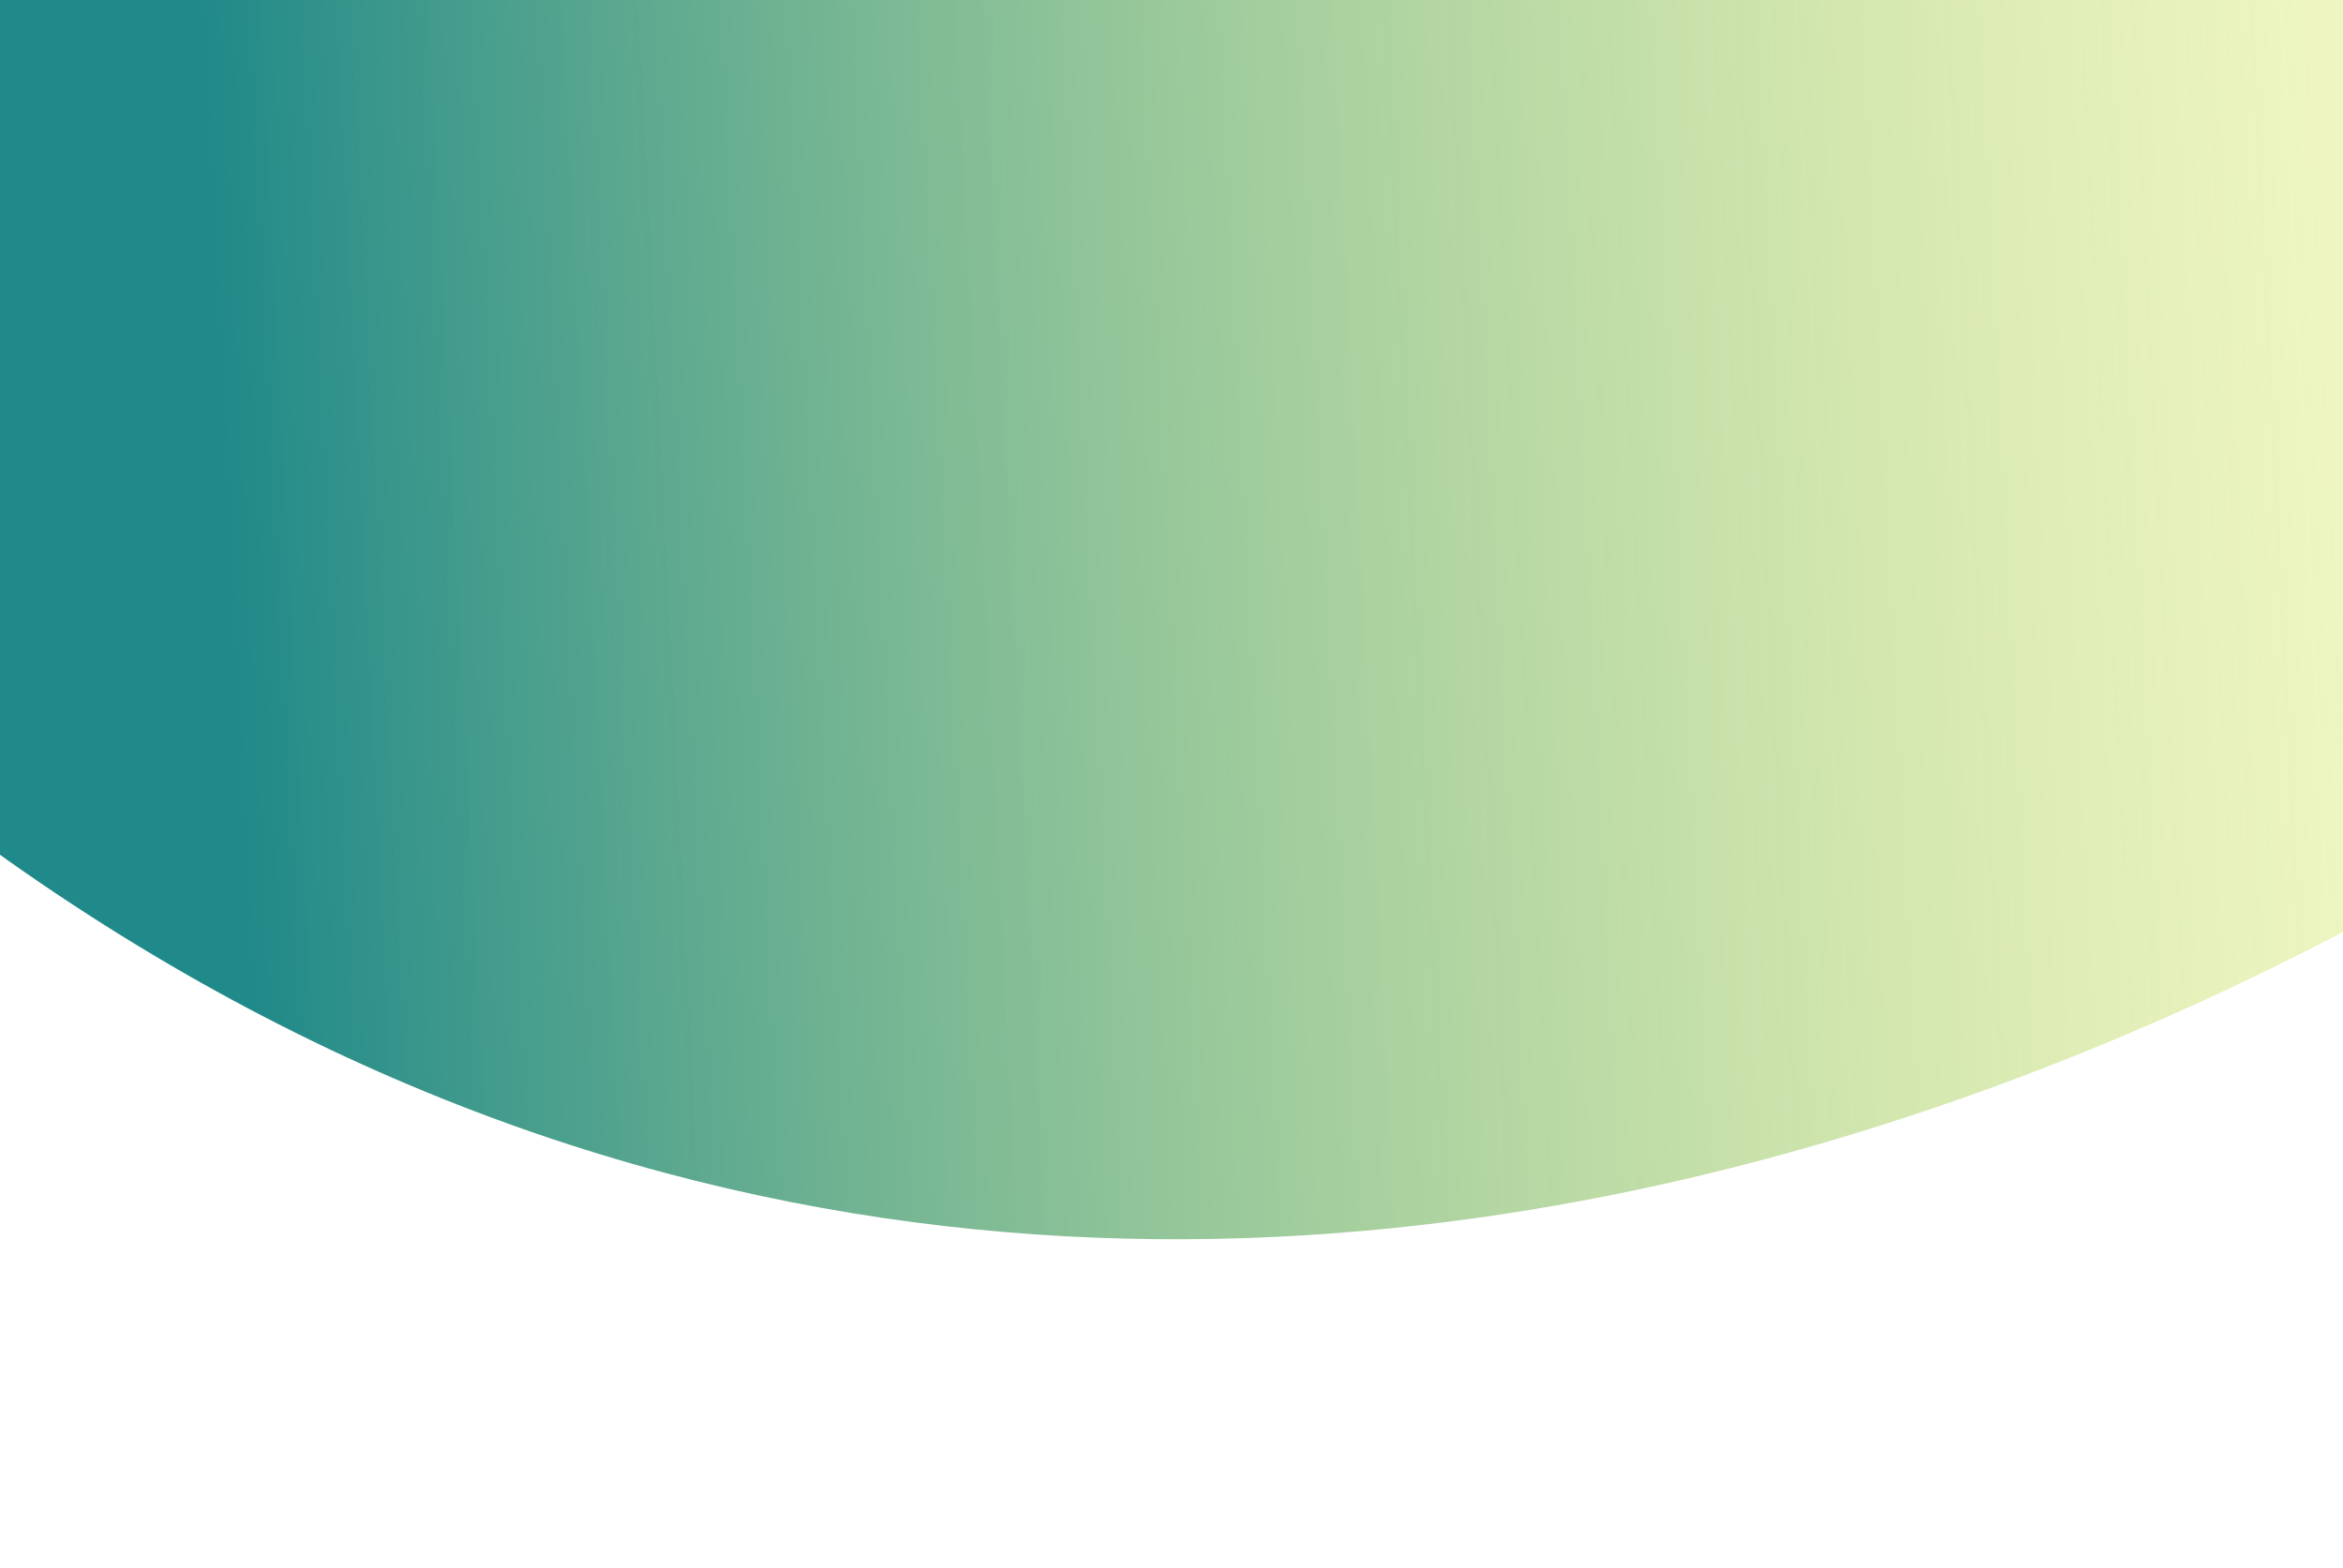 <?xml version="1.0" encoding="UTF-8" standalone="no"?>
<!-- Created with Inkscape (http://www.inkscape.org/) -->

<svg
   xmlns:dc="http://purl.org/dc/elements/1.1/"
   xmlns:cc="http://creativecommons.org/ns#"
   xmlns:rdf="http://www.w3.org/1999/02/22-rdf-syntax-ns#"
   xmlns:svg="http://www.w3.org/2000/svg"
   xmlns="http://www.w3.org/2000/svg"
   xmlns:xlink="http://www.w3.org/1999/xlink"
   xmlns:sodipodi="http://sodipodi.sourceforge.net/DTD/sodipodi-0.dtd"
   xmlns:inkscape="http://www.inkscape.org/namespaces/inkscape"
   width="1242.346"
   height="831.496"
   viewBox="0 0 394.445 264"
   version="1.1"
   id="svg8"
   sodipodi:docname="drawing.svg"
   inkscape:version="0.92.4 (5da689c313, 2019-01-14)">
  <defs
     id="defs2">
    <linearGradient
       inkscape:collect="always"
       id="linearGradient4572-3">
      <stop
         style="stop-color:#208989;stop-opacity:1"
         offset="0"
         id="stop4568" />
      <stop
         style="stop-color:#d0e457;stop-opacity:0.368"
         offset="1"
         id="stop4570" />
    </linearGradient>
    <linearGradient
       inkscape:collect="always"
       xlink:href="#linearGradient4572-3"
       id="linearGradient4613"
       gradientUnits="userSpaceOnUse"
       x1="32.957"
       y1="181.815"
       x2="346.552"
       y2="158.268"
       gradientTransform="matrix(1.129,0,0,1.673,3.324,-91.445)" />
  </defs>
  <sodipodi:namedview
     id="base"
     pagecolor="#ffffff"
     bordercolor="#666666"
     borderopacity="1.0"
     inkscape:pageopacity="0.0"
     inkscape:pageshadow="2"
     inkscape:zoom="0.7"
     inkscape:cx="572.41682"
     inkscape:cy="215.63294"
     inkscape:document-units="mm"
     inkscape:current-layer="layer1"
     showgrid="false"
     scale-x="1.2"
     units="px"
     inkscape:showpageshadow="false"
     inkscape:snap-grids="true"
     inkscape:snap-to-guides="true"
     inkscape:snap-page="true"
     inkscape:window-width="1920"
     inkscape:window-height="2055"
     inkscape:window-x="1907"
     inkscape:window-y="47"
     inkscape:window-maximized="0" />
  <g
     inkscape:label="Layer 1"
     inkscape:groupmode="layer"
     id="layer1"
     transform="translate(0,-75)">
    <path
       style="fill:url(#linearGradient4613);fill-opacity:1;stroke:#21dfe0;stroke-width:0;stroke-linecap:butt;stroke-linejoin:miter;stroke-miterlimit:4;stroke-dasharray:none;stroke-opacity:1"
       d="m -33.564,192.222 c 228.931,201.491 481.077,6.982 481.077,6.982 l 1.476,-169.026 -552.682,-1.3 c 0,0 -7.875,-16.251 70.129,163.344 z"
       id="path3717"
       inkscape:connector-curvature="0"
       sodipodi:nodetypes="ccccc" />
  </g>
</svg>
